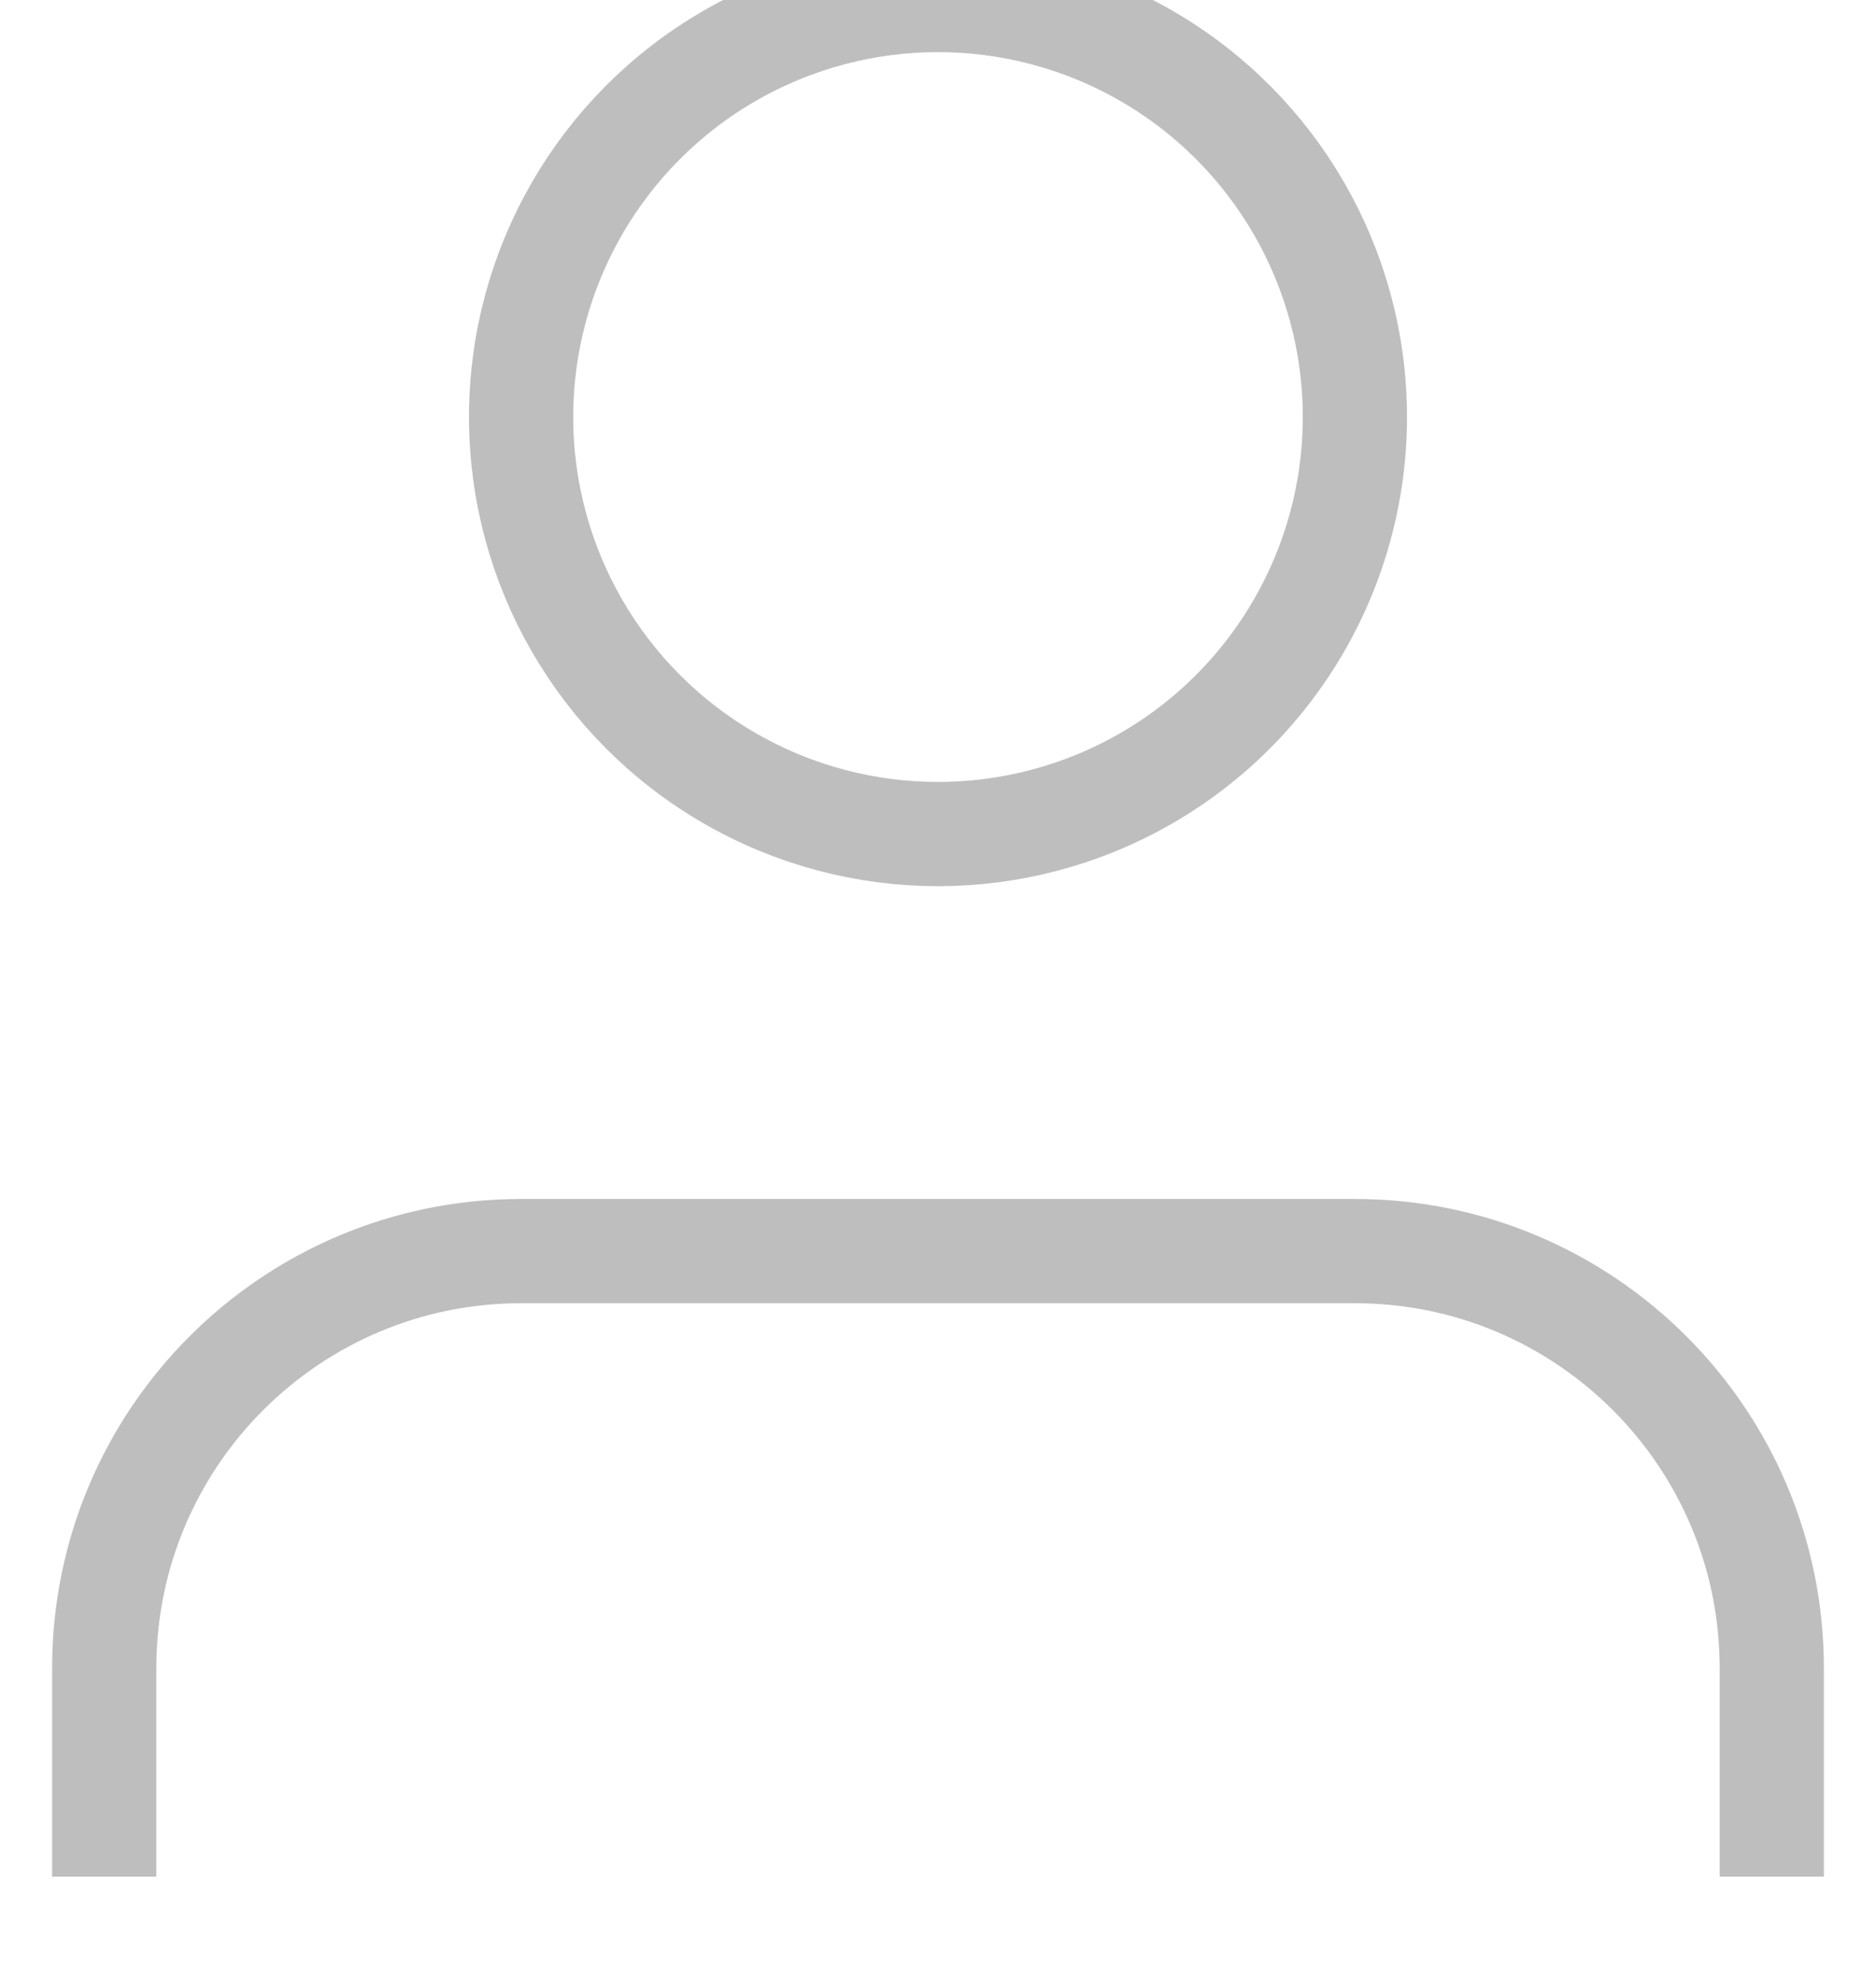 <svg
  fill="none"
  xmlns="http://www.w3.org/2000/svg"
  width="18"
  height="19"
  viewBox="0 0 18 19"
>
  <path
    d="M17 18V16C17 13.791 15.209 12 13 12H5C2.791 12 1 13.791 1 16V18"
    stroke="#BFBEBF"
    strokeWidth="2"
    strokeLinecap="round"
    strokeLinejoin="round"
  />
  <circle
    r="4"
    cx="9"
    cy="4"
    stroke="#BFBEBF"
    strokeWidth="2"
    strokeLinecap="round"
    strokeLinejoin="round"
  />
</svg>